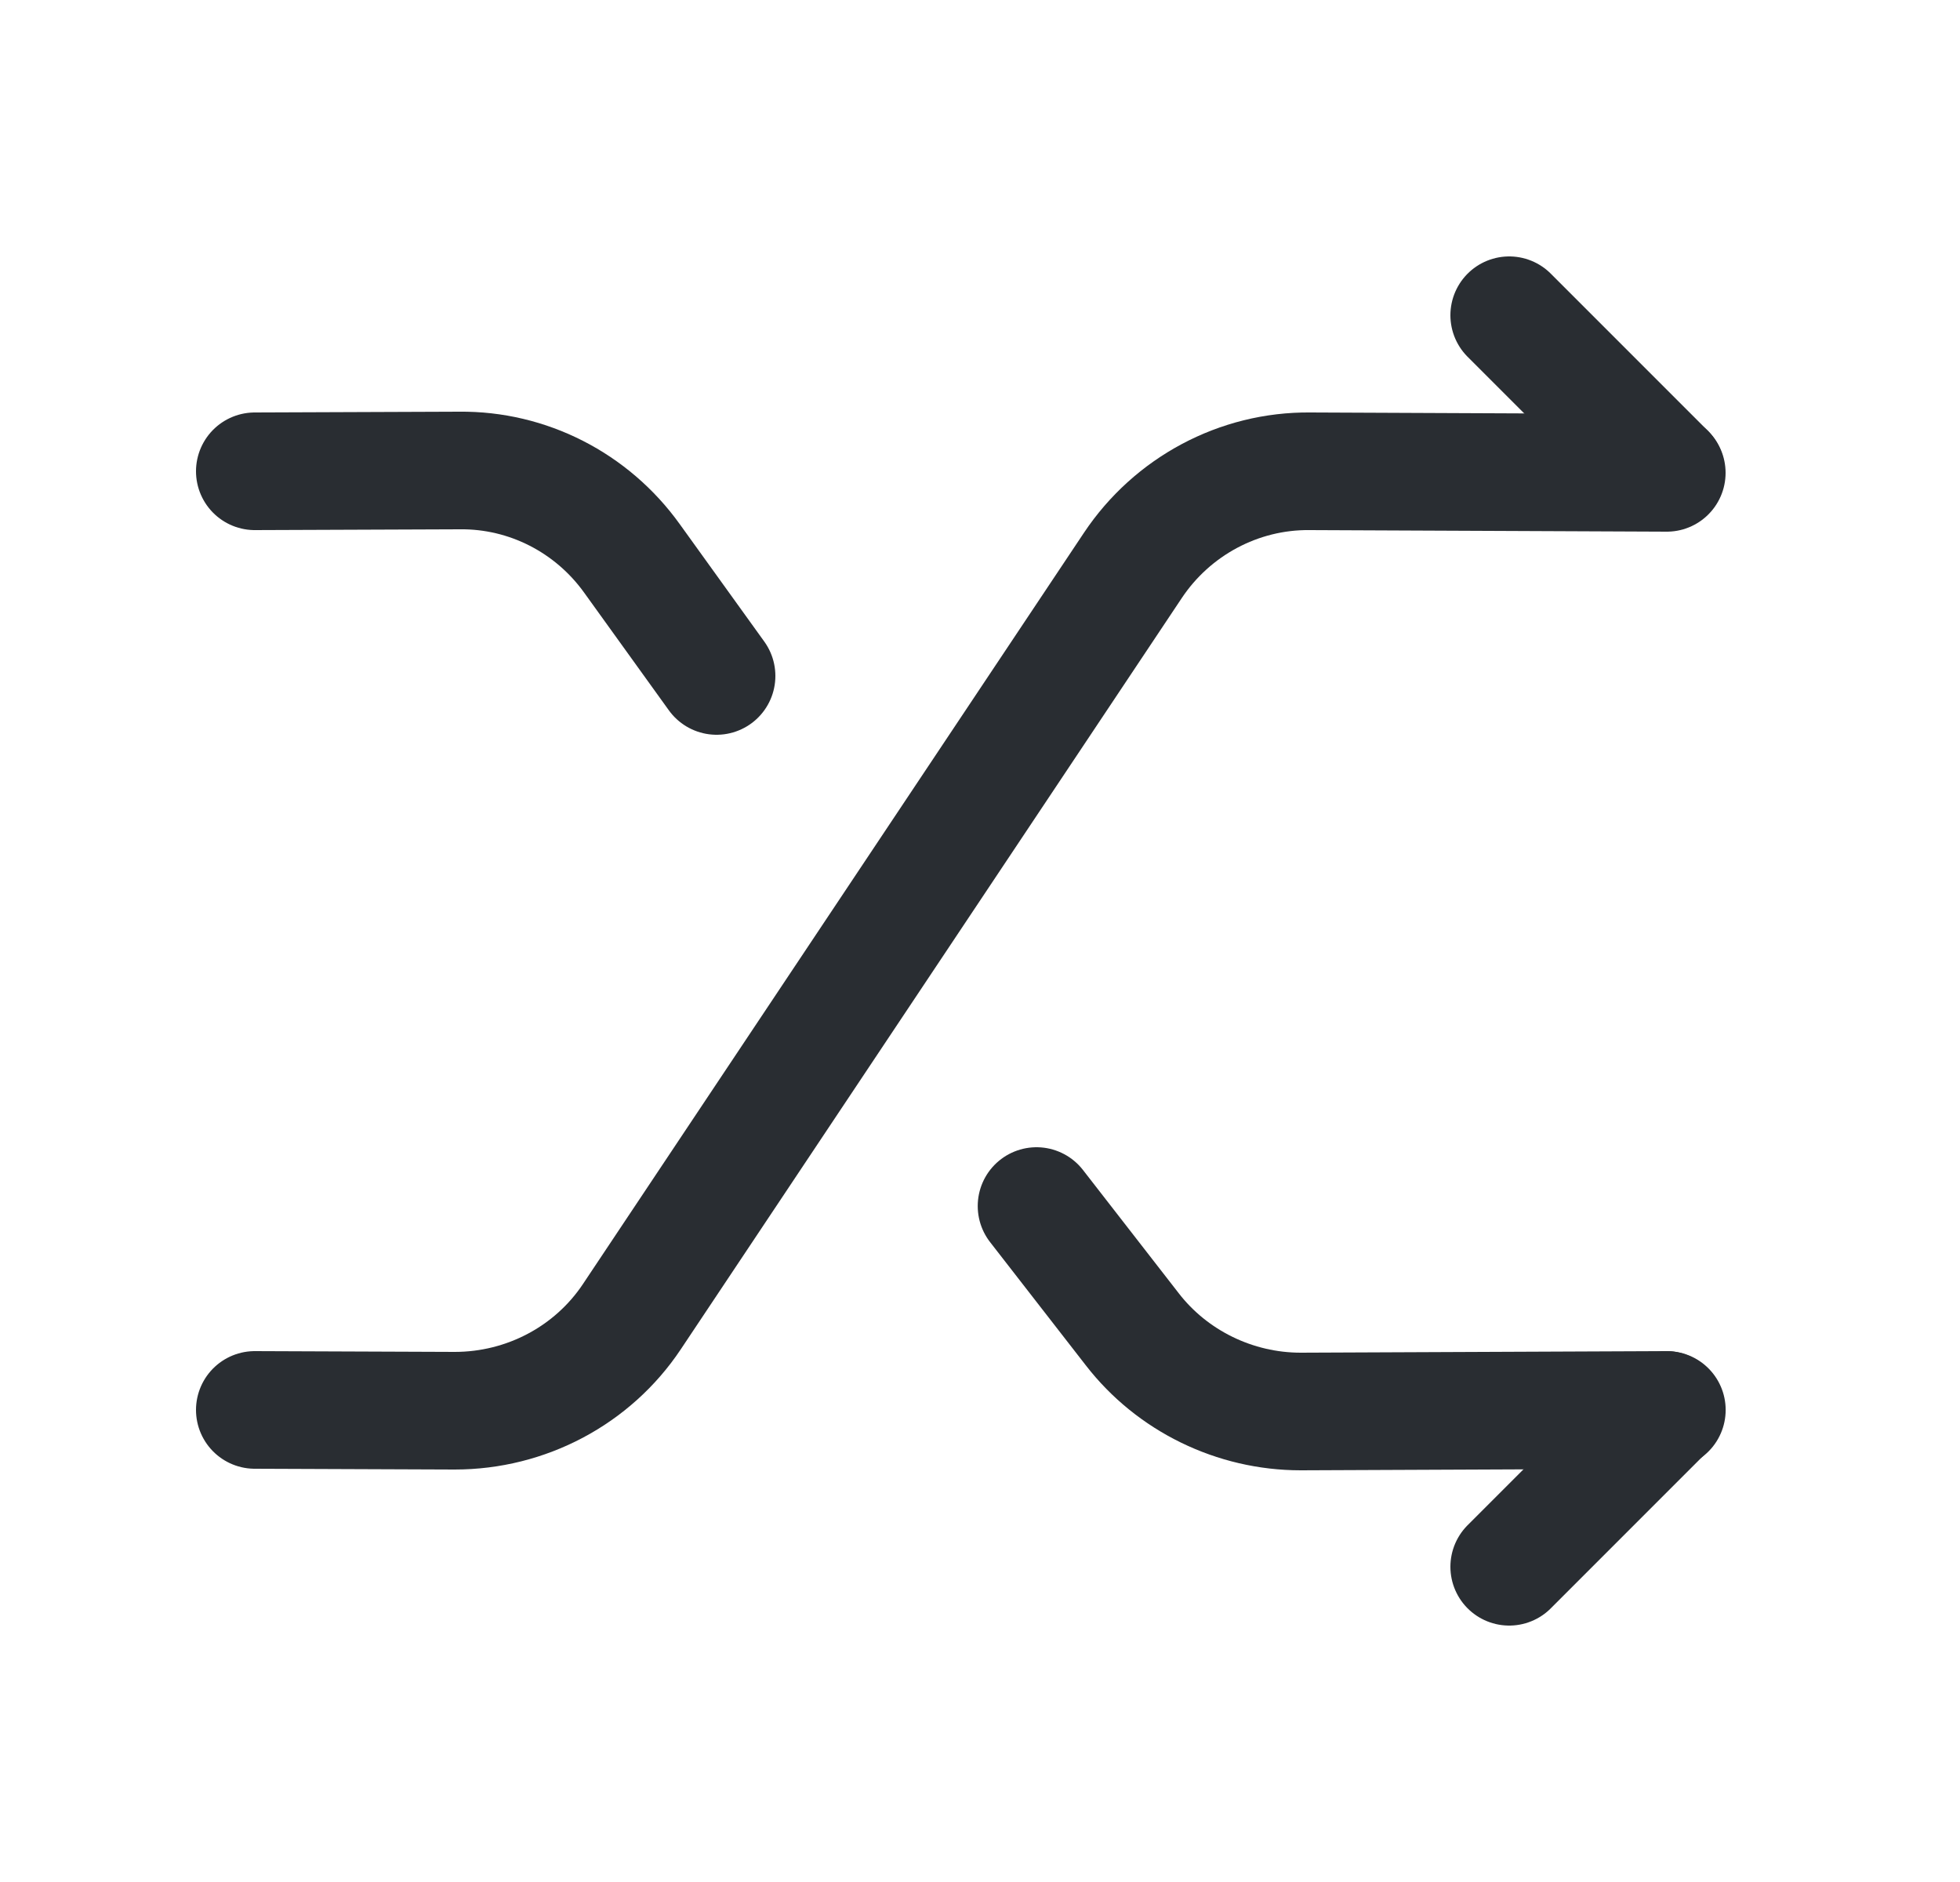 <svg width="25" height="24" viewBox="0 0 25 24" fill="none" xmlns="http://www.w3.org/2000/svg">
<path d="M3.25 17.98L5.8 17.99C6.71 17.99 7.56 17.54 8.06 16.79L14.45 7.21C14.95 6.46 15.8 6 16.71 6.01L21.26 6.03" stroke="#292D32" stroke-width="1.5" stroke-linecap="round" stroke-linejoin="round"/>
<path d="M19.25 19.98L21.25 17.98" stroke="#292D32" stroke-width="1.5" stroke-linecap="round" stroke-linejoin="round"/>
<path d="M9.14 8.62L8.06 7.12C7.55 6.41 6.73 5.99 5.86 6L3.25 6.01" stroke="#292D32" stroke-width="1.5" stroke-linecap="round" stroke-linejoin="round"/>
<path d="M13.221 15.38L14.441 16.95C14.951 17.61 15.751 18 16.591 18L21.261 17.98" stroke="#292D32" stroke-width="1.5" stroke-linecap="round" stroke-linejoin="round"/>
<path d="M21.25 6.02L19.25 4.02" stroke="#292D32" stroke-width="1.5" stroke-linecap="round" stroke-linejoin="round"/>
</svg>
